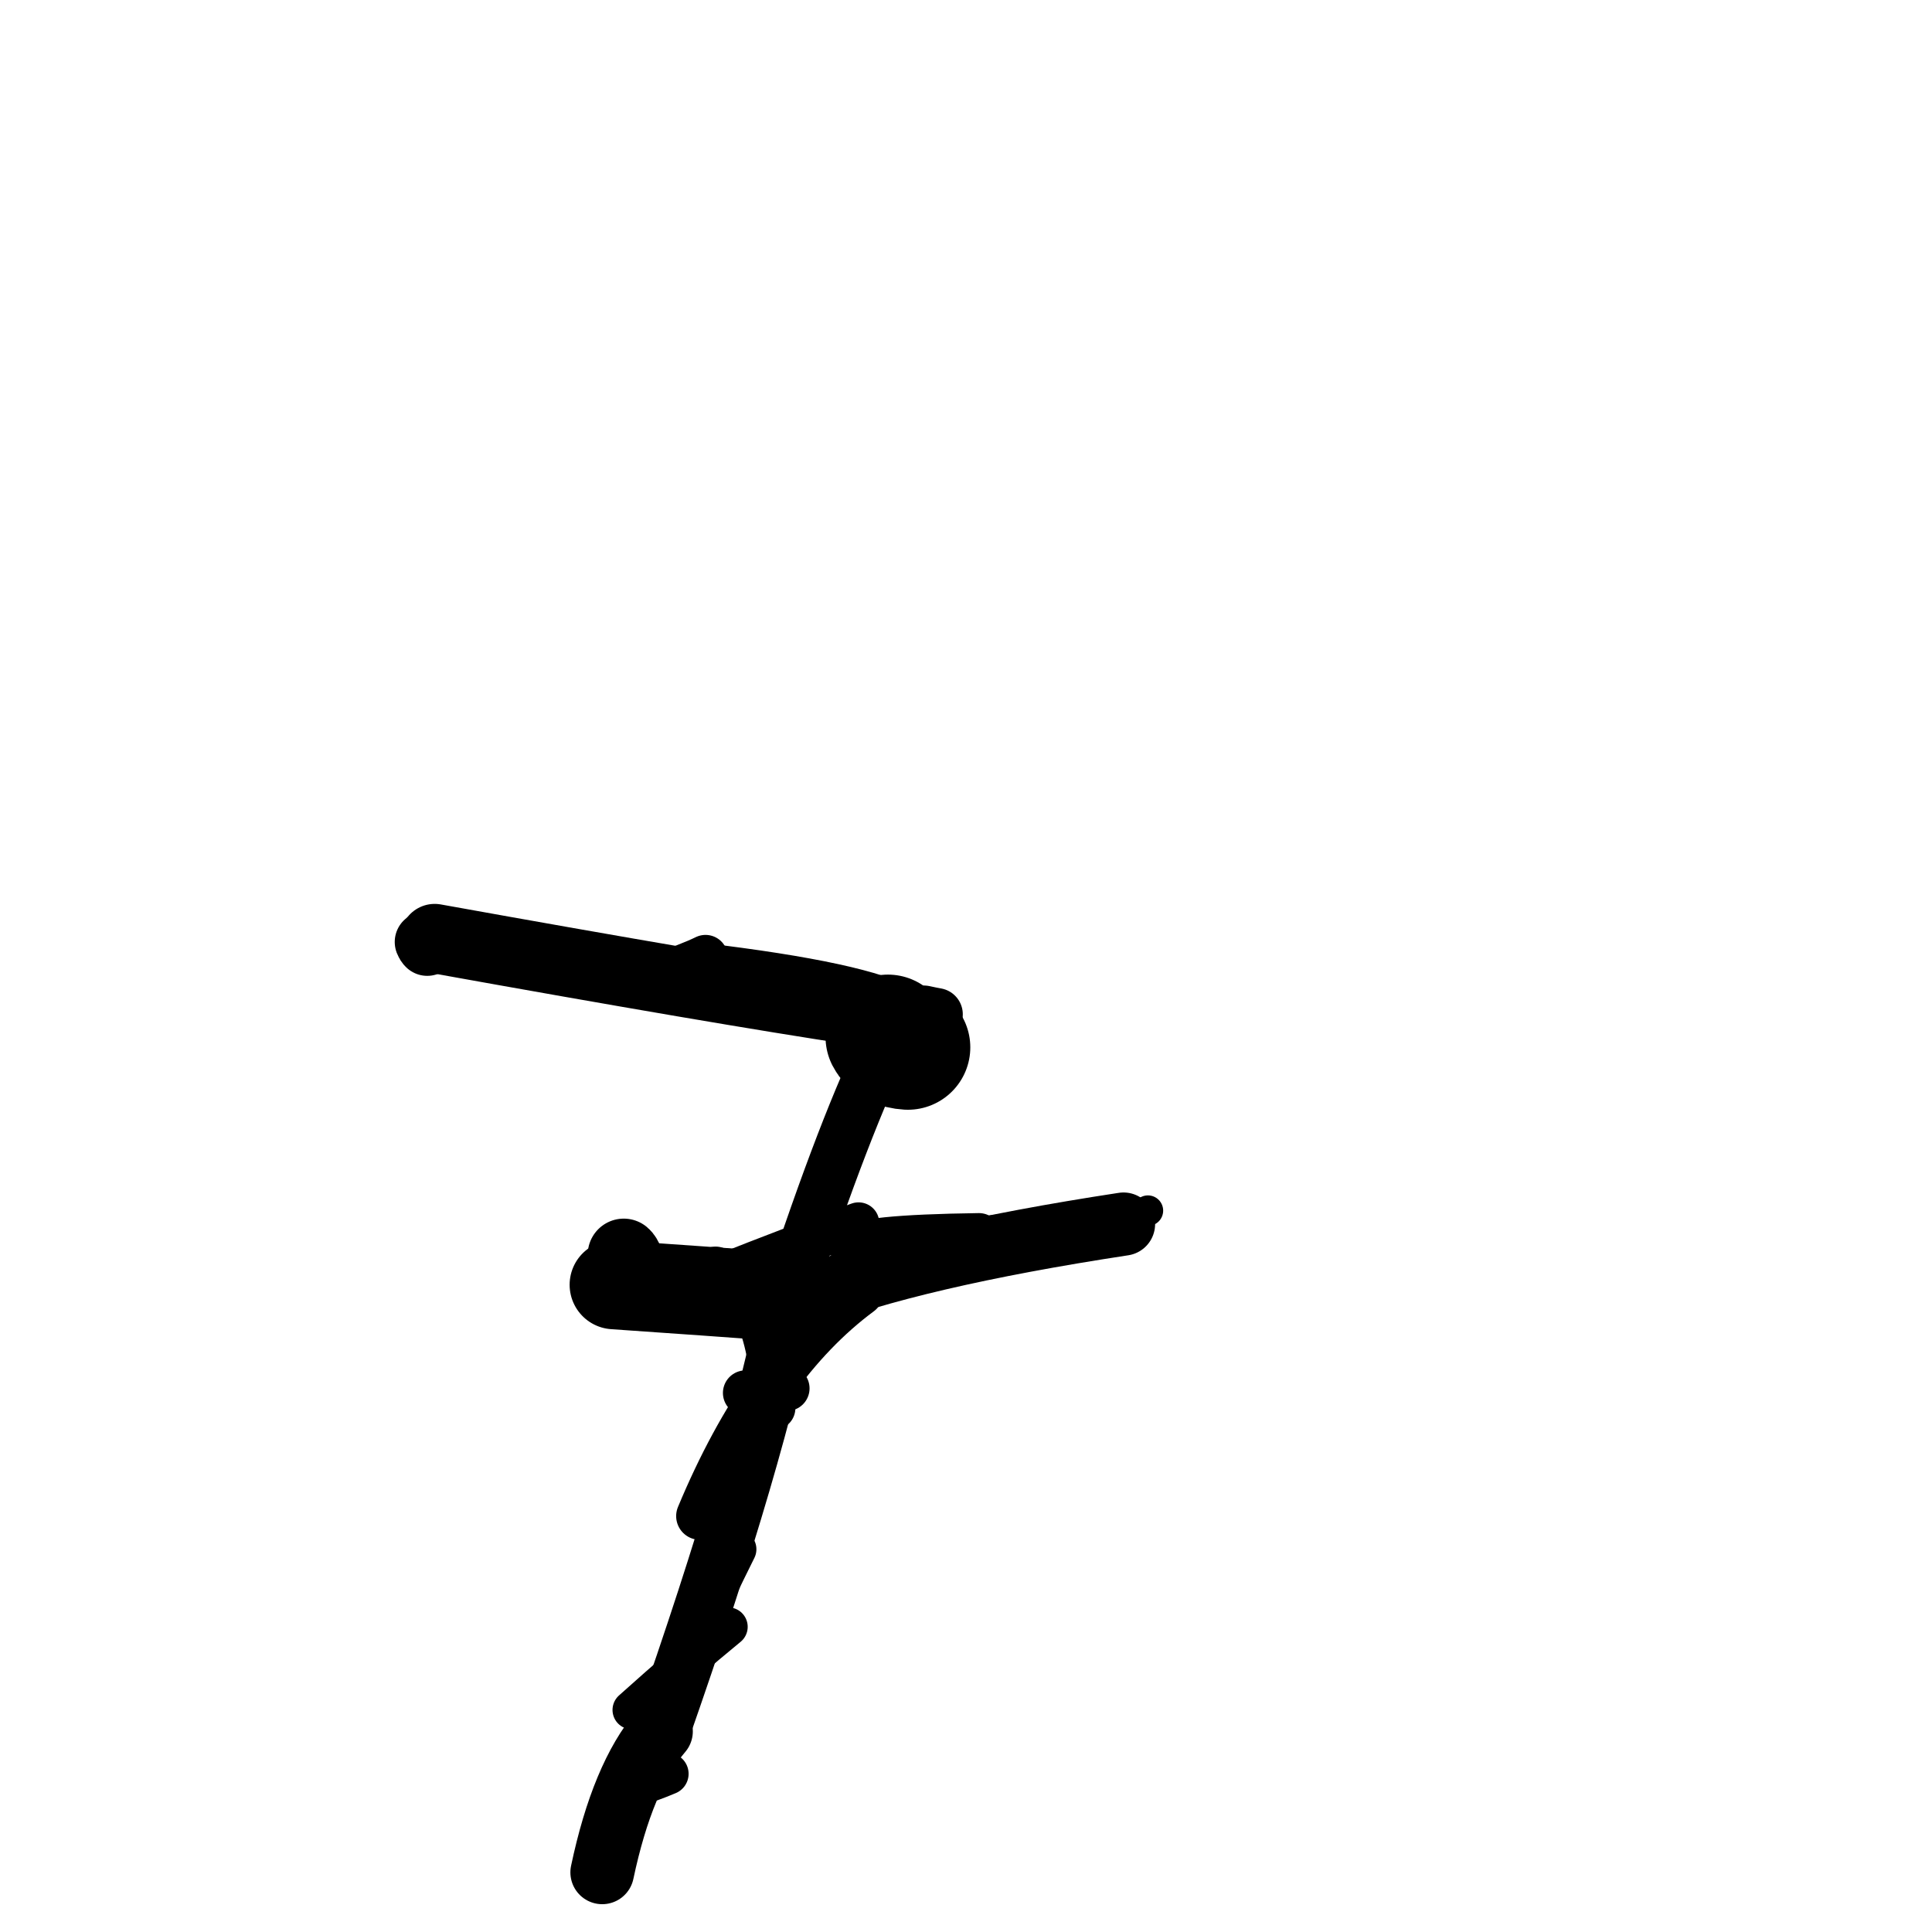 <?xml version="1.0" ?>
<svg height="140" width="140" xmlns="http://www.w3.org/2000/svg">
  <path d="M 65.791, 75.896 Q 64.691, 75.829, 64.342, 75.144 " fill="none" id="curve_1" stroke="#000000" stroke-linecap="round" stroke-linejoin="round" stroke-width="9.041"/>
  <path d="M 64.342, 75.144 Q 61.239, 81.392, 57.158, 93.819 " fill="none" id="curve_1" stroke="#000000" stroke-linecap="round" stroke-linejoin="round" stroke-width="3.783"/>
  <path d="M 57.158, 93.819 Q 54.974, 105.275, 47.898, 125.458 " fill="none" id="curve_1" stroke="#000000" stroke-linecap="round" stroke-linejoin="round" stroke-width="4.176"/>
  <path d="M 47.898, 125.458 Q 45.108, 128.735, 43.639, 135.678 " fill="none" id="curve_1" stroke="#000000" stroke-linecap="round" stroke-linejoin="round" stroke-width="4.614"/>
  <path d="M 43.639, 135.678 Q 47.061, 124.999, 53.4, 112.264 " fill="none" id="curve_1" stroke="#000000" stroke-linecap="round" stroke-linejoin="round" stroke-width="2.824"/>
  <path d="M 44.502, 93.099 Q 50.557, 93.514, 58.338, 94.083 " fill="none" id="curve_2" stroke="#000000" stroke-linecap="round" stroke-linejoin="round" stroke-width="6.45"/>
  <path d="M 58.338, 94.083 Q 66.135, 91.031, 81.415, 88.7 " fill="none" id="curve_2" stroke="#000000" stroke-linecap="round" stroke-linejoin="round" stroke-width="4.577"/>
  <path d="M 62.169, 73.241 Q 52.123, 71.72, 31.499, 68.007 " fill="none" id="curve_3" stroke="#000000" stroke-linecap="round" stroke-linejoin="round" stroke-width="5.015"/>
  <path d="M 45.363, 91.21 Q 48.862, 92.749, 62.293, 93.642 " fill="none" id="curve_4" stroke="#000000" stroke-linecap="round" stroke-linejoin="round" stroke-width="3.293"/>
  <path d="M 62.293, 93.642 Q 55.329, 98.795, 50.717, 109.861 " fill="none" id="curve_4" stroke="#000000" stroke-linecap="round" stroke-linejoin="round" stroke-width="3.441"/>
  <path d="M 52.773, 117.885 Q 49.715, 120.391, 45.793, 123.908 " fill="none" id="curve_5" stroke="#000000" stroke-linecap="round" stroke-linejoin="round" stroke-width="2.815"/>
  <path d="M 61.737, 90.456 Q 62.191, 89.634, 70.941, 89.514 " fill="none" id="curve_6" stroke="#000000" stroke-linecap="round" stroke-linejoin="round" stroke-width="3.217"/>
  <path d="M 65.665, 72.982 Q 62.621, 71.175, 50.771, 69.76 " fill="none" id="curve_7" stroke="#000000" stroke-linecap="round" stroke-linejoin="round" stroke-width="2.89"/>
  <path d="M 30.96, 68.525 Q 30.863, 68.439, 30.793, 68.258 " fill="none" id="curve_8" stroke="#000000" stroke-linecap="round" stroke-linejoin="round" stroke-width="4.378"/>
  <path d="M 45.2, 90.918 Q 45.345, 91.04, 45.46, 91.345 " fill="none" id="curve_9" stroke="#000000" stroke-linecap="round" stroke-linejoin="round" stroke-width="5.224"/>
  <path d="M 67.865, 73.501 Q 67.477, 73.434, 66.957, 73.318 " fill="none" id="curve_10" stroke="#000000" stroke-linecap="round" stroke-linejoin="round" stroke-width="3.806"/>
  <path d="M 37.432, 69.903 Q 42.269, 71.098, 54.495, 72.202 " fill="none" id="curve_14" stroke="#000000" stroke-linecap="round" stroke-linejoin="round" stroke-width="2.29"/>
  <path d="M 56.07, 102.041 Q 55.825, 93.91, 51.863, 91.898 " fill="none" id="curve_23" stroke="#000000" stroke-linecap="round" stroke-linejoin="round" stroke-width="3.131"/>
  <path d="M 77.138, 88.951 Q 77.861, 88.867, 79.218, 88.692 " fill="none" id="curve_32" stroke="#000000" stroke-linecap="round" stroke-linejoin="round" stroke-width="2.77"/>
  <path d="M 81.04, 88.466 Q 72.403, 88.774, 62.814, 90.239 " fill="none" id="curve_47" stroke="#000000" stroke-linecap="round" stroke-linejoin="round" stroke-width="2.062"/>
  <path d="M 83.183, 87.727 Q 81.902, 88.374, 79.218, 89.516 " fill="none" id="curve_62" stroke="#000000" stroke-linecap="round" stroke-linejoin="round" stroke-width="2.209"/>
  <path d="M 50.597, 92.809 Q 49.233, 91.935, 44.687, 91.265 " fill="none" id="curve_63" stroke="#000000" stroke-linecap="round" stroke-linejoin="round" stroke-width="3.082"/>
  <path d="M 62.213, 88.63 Q 57.996, 90.126, 51.675, 92.638 " fill="none" id="curve_78" stroke="#000000" stroke-linecap="round" stroke-linejoin="round" stroke-width="3.006"/>
  <path d="M 47.407, 71.155 Q 45.469, 70.581, 38.443, 69.989 " fill="none" id="curve_86" stroke="#000000" stroke-linecap="round" stroke-linejoin="round" stroke-width="3.246"/>
  <path d="M 51.125, 69.365 Q 49.991, 69.926, 47.379, 70.813 " fill="none" id="curve_102" stroke="#000000" stroke-linecap="round" stroke-linejoin="round" stroke-width="3.237"/>
  <path d="M 46.092, 129.359 Q 47.189, 129.045, 48.38, 128.536 " fill="none" id="curve_146" stroke="#000000" stroke-linecap="round" stroke-linejoin="round" stroke-width="3.037"/>
  <path d="M 54.02, 100.937 Q 56.154, 100.896, 57.029, 100.606 " fill="none" id="curve_175" stroke="#000000" stroke-linecap="round" stroke-linejoin="round" stroke-width="3.269"/>
  <path d="M 45.941, 90.627 Q 45.831, 91.374, 45.558, 92.257 " fill="none" id="curve_176" stroke="#000000" stroke-linecap="round" stroke-linejoin="round" stroke-width="3.051"/>
</svg>
